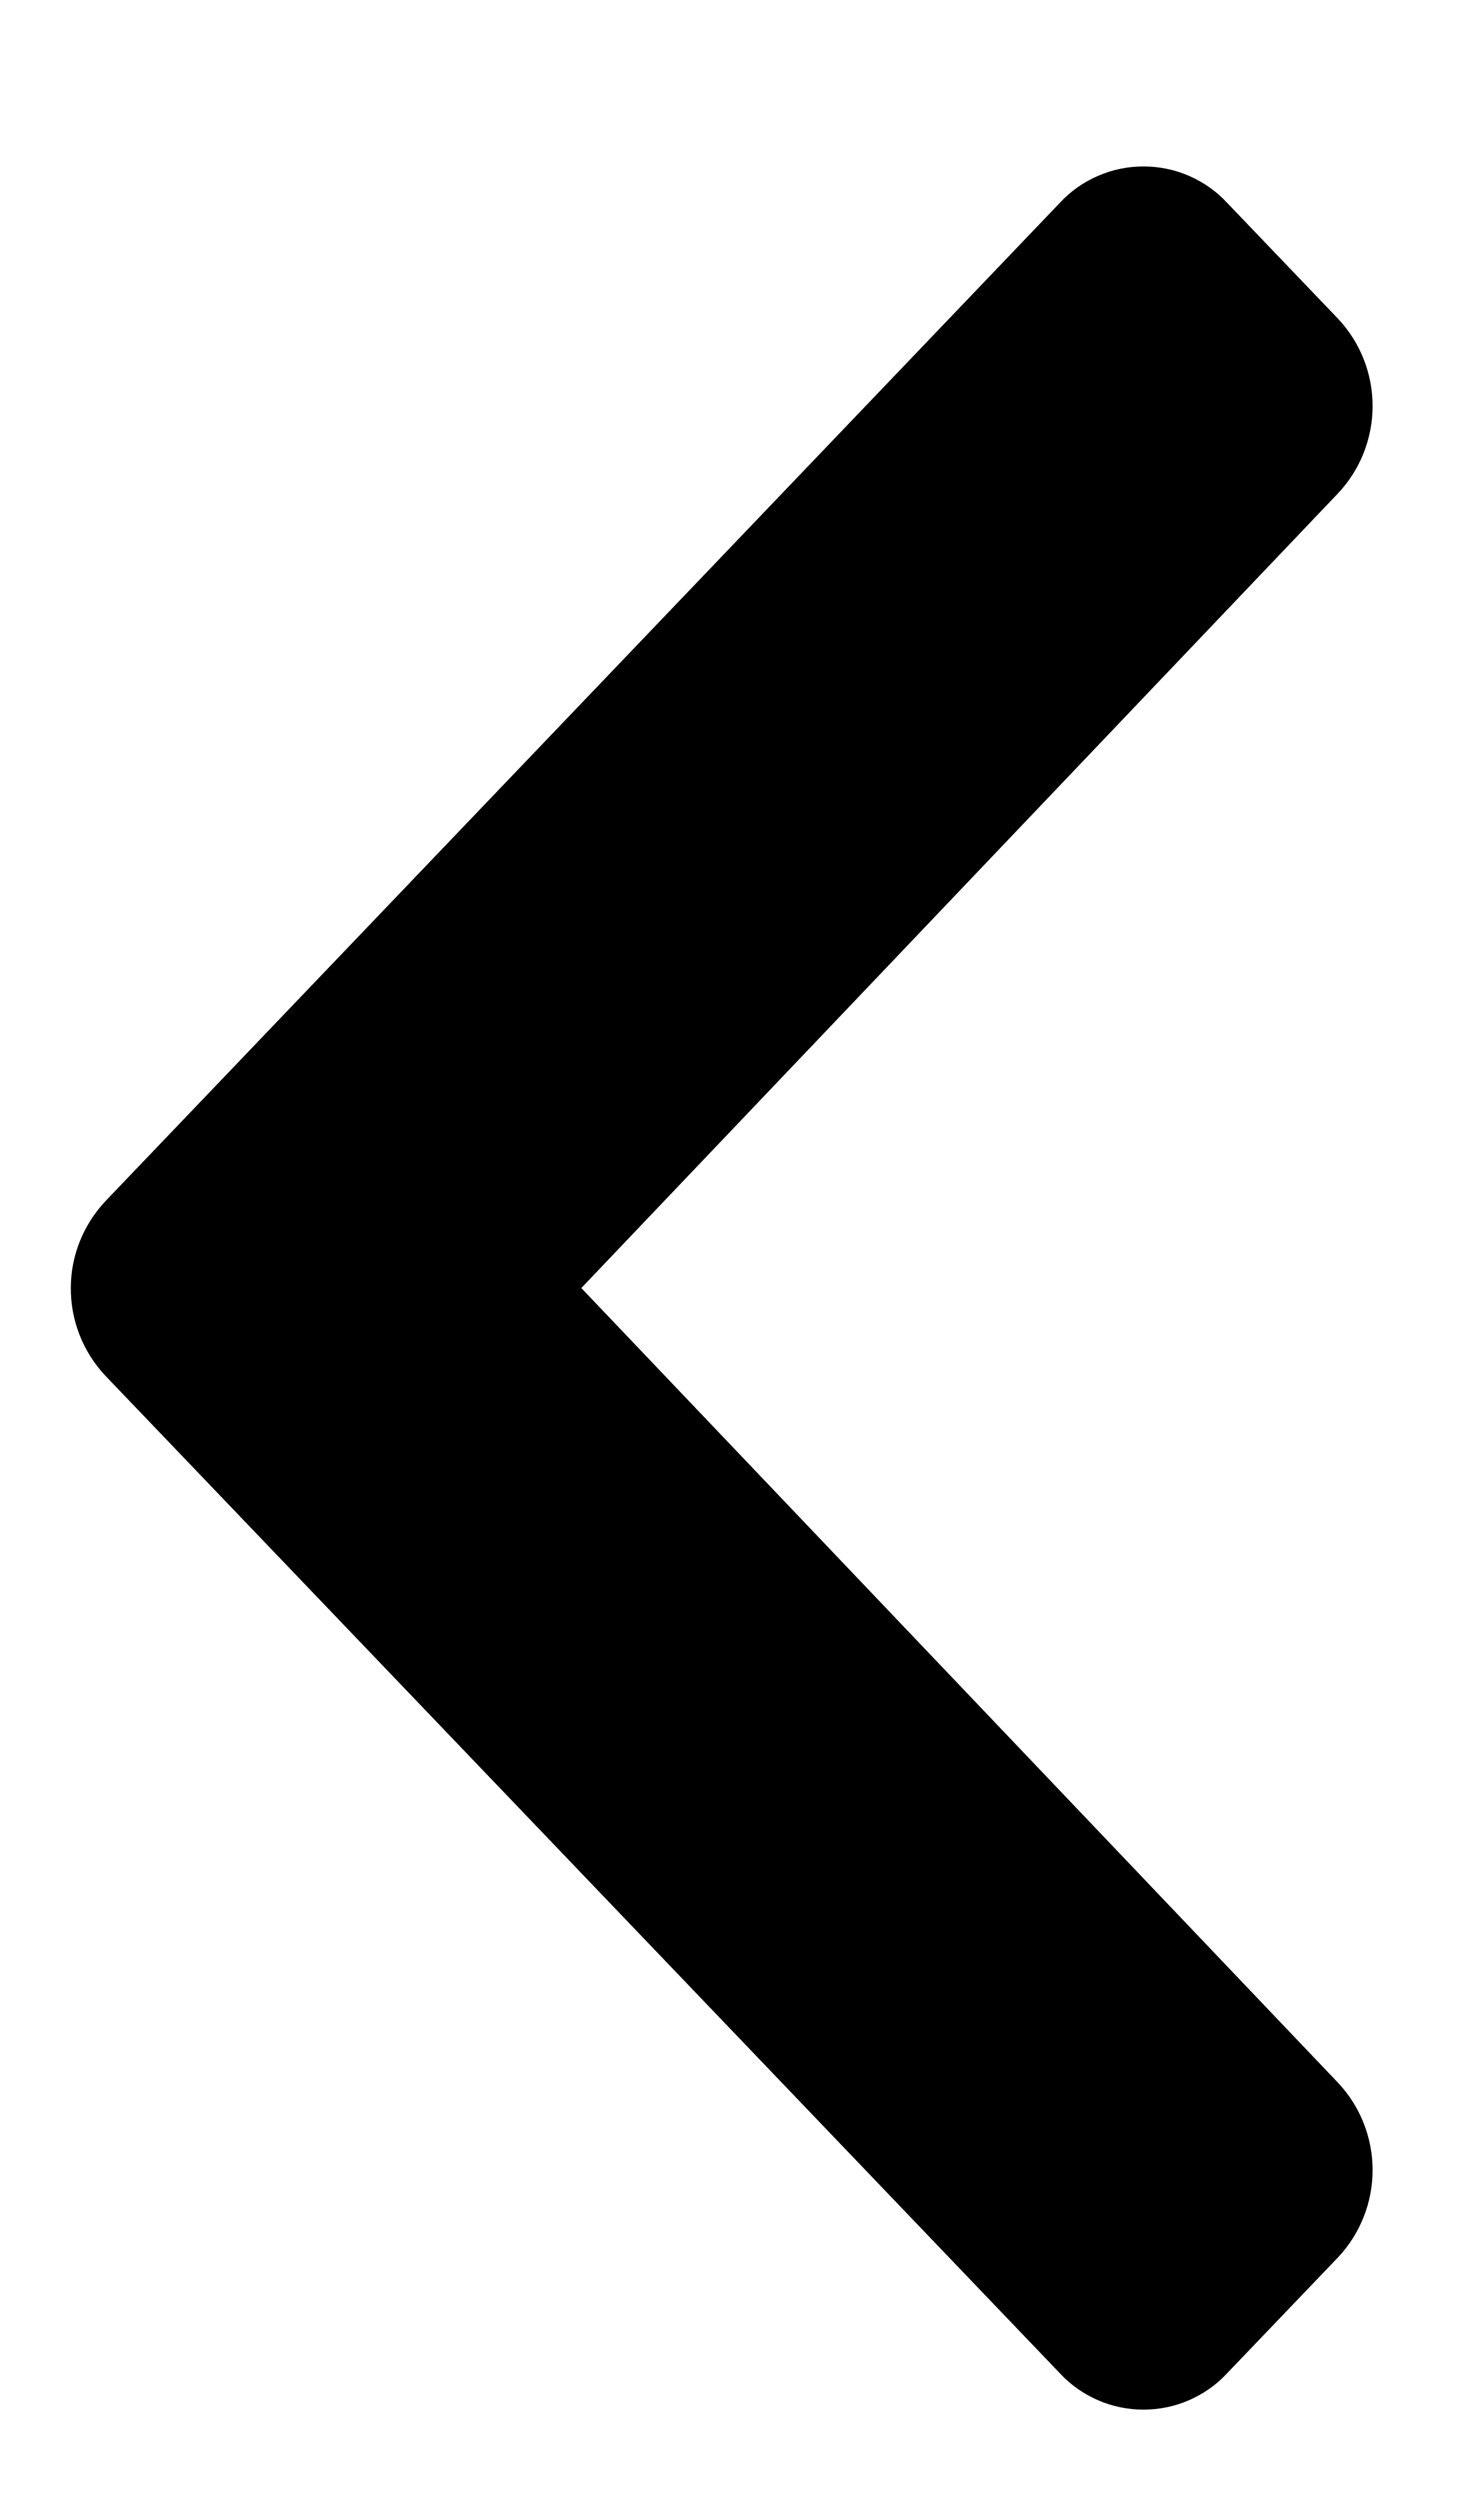<svg width="7" height="12" viewBox="0 0 7 12" fill="none" xmlns="http://www.w3.org/2000/svg">
<path d="M0.508 5.764L5.09 0.972C5.141 0.917 5.203 0.874 5.272 0.844C5.341 0.814 5.415 0.799 5.49 0.799C5.565 0.799 5.639 0.814 5.708 0.844C5.777 0.874 5.839 0.917 5.89 0.972L6.425 1.531C6.531 1.644 6.59 1.794 6.59 1.949C6.59 2.104 6.531 2.254 6.425 2.367L2.791 6.183L6.425 9.999C6.531 10.112 6.59 10.262 6.59 10.417C6.59 10.572 6.531 10.722 6.425 10.835L5.89 11.394C5.839 11.449 5.777 11.492 5.708 11.522C5.639 11.552 5.565 11.567 5.49 11.567C5.415 11.567 5.341 11.552 5.272 11.522C5.203 11.492 5.141 11.449 5.09 11.394L0.504 6.602C0.398 6.488 0.339 6.338 0.34 6.182C0.34 6.027 0.401 5.877 0.508 5.764Z" fill="black"/>
</svg>
